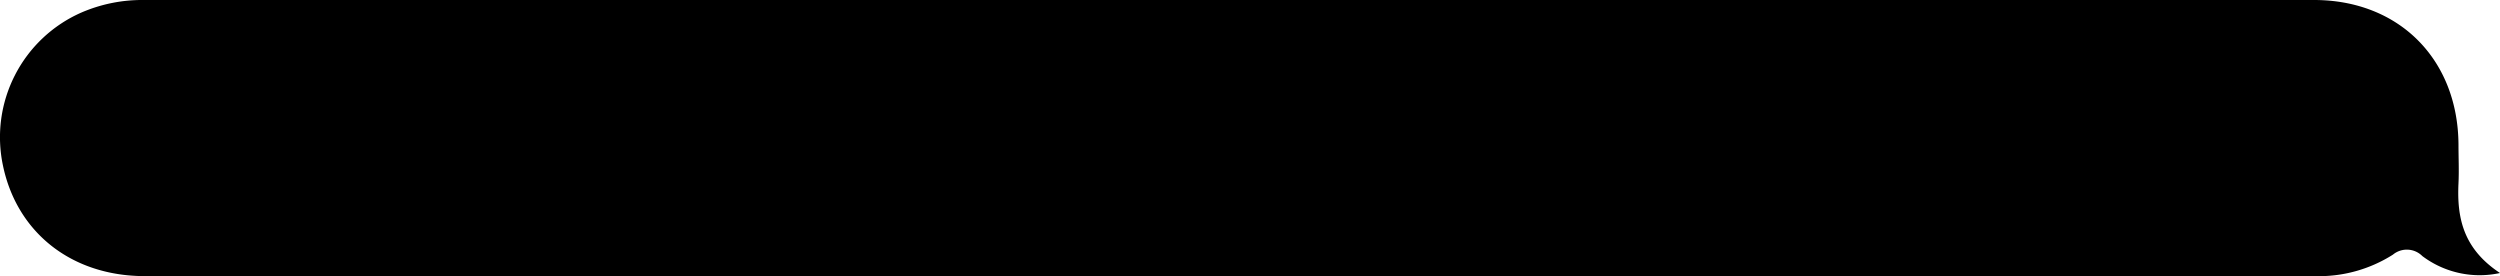 <svg xmlns="http://www.w3.org/2000/svg" viewBox="0 0 242.11 26.74"><g id="Livello_2" data-name="Livello 2"><g id="Livello_1-2" data-name="Livello 1"><g id="MW1KEY.tif"><path d="M242.11,26.44a9.24,9.24,0,0,1-7.52-1.64,2.12,2.12,0,0,0-2.85-.14,13.38,13.38,0,0,1-7.6,2.08H14C6.92,26.73,1.62,22.51.28,16A13.19,13.19,0,0,1,7.87,1.22,14.84,14.84,0,0,1,13.94,0Q119,0,224.09,0c8.26,0,13.95,5.76,14,14,0,1.25.06,2.5,0,3.75C237.93,21.09,238.54,24.08,242.11,26.44Z"/></g></g></g></svg>